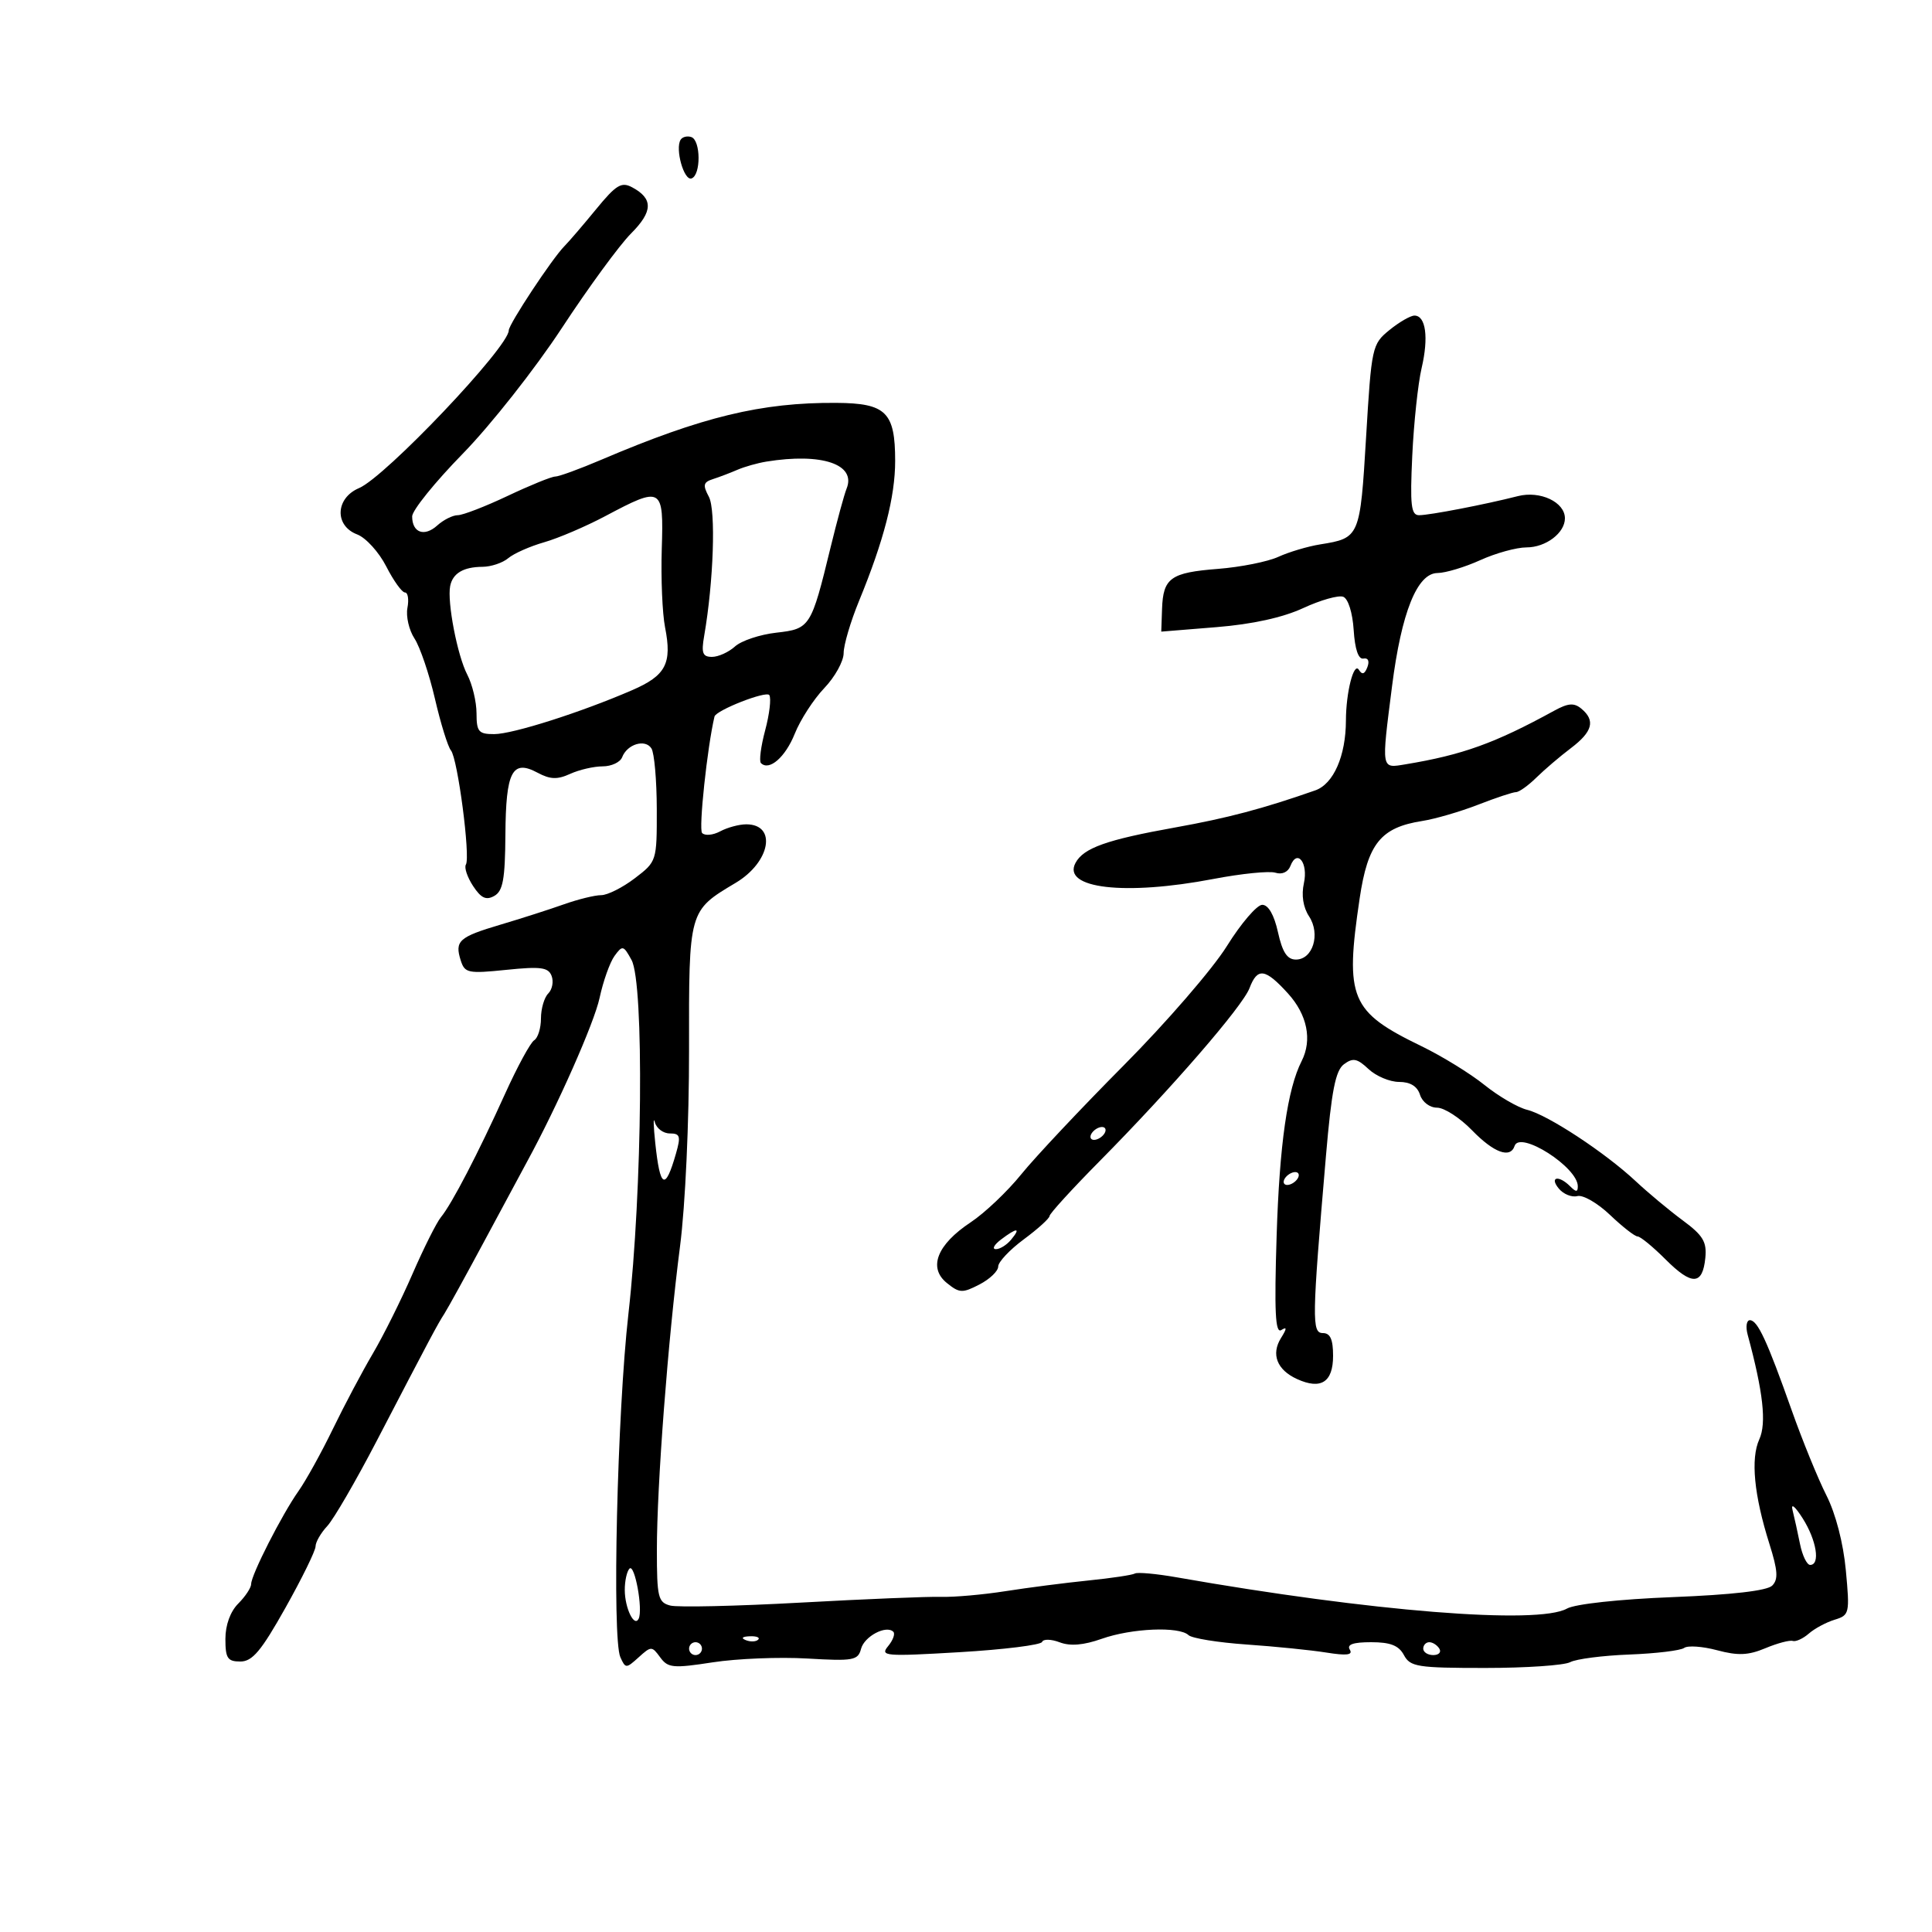 <svg xmlns="http://www.w3.org/2000/svg" width="300" height="300" viewBox="0 0 300 300" version="1.1">
	<path d="M 105.684 21.703 C 104.805 23.124, 106.206 28.098, 107.375 27.708 C 108.858 27.214, 108.831 21.777, 107.342 21.281 C 106.705 21.068, 105.958 21.258, 105.684 21.703 M 92.557 32.496 C 90.549 34.946, 88.337 37.524, 87.641 38.225 C 85.752 40.129, 79 50.347, 79 51.303 C 79 53.881, 59.844 74.058, 55.750 75.792 C 52.079 77.347, 51.906 81.634, 55.459 82.984 C 56.812 83.499, 58.846 85.738, 59.979 87.960 C 61.113 90.182, 62.419 92, 62.882 92 C 63.344 92, 63.517 93.075, 63.266 94.390 C 63.015 95.704, 63.509 97.847, 64.364 99.152 C 65.219 100.457, 66.647 104.665, 67.537 108.504 C 68.427 112.342, 69.546 115.953, 70.023 116.528 C 71.071 117.791, 73.072 133.075, 72.343 134.254 C 72.060 134.713, 72.560 136.205, 73.454 137.571 C 74.696 139.465, 75.477 139.833, 76.750 139.120 C 78.098 138.366, 78.431 136.539, 78.478 129.624 C 78.546 119.775, 79.530 117.875, 83.471 119.985 C 85.439 121.038, 86.537 121.077, 88.539 120.164 C 89.944 119.524, 92.212 119, 93.578 119 C 94.945 119, 96.308 118.360, 96.609 117.577 C 97.389 115.543, 100.195 114.703, 101.155 116.216 C 101.603 116.922, 101.976 121.159, 101.985 125.631 C 102 133.726, 101.984 133.774, 98.567 136.381 C 96.678 137.822, 94.331 139, 93.350 139 C 92.369 139, 89.752 139.644, 87.533 140.432 C 85.315 141.220, 80.898 142.636, 77.718 143.579 C 71.252 145.497, 70.580 146.102, 71.543 149.136 C 72.166 151.100, 72.683 151.206, 78.628 150.597 C 83.978 150.049, 85.141 150.205, 85.653 151.537 C 85.990 152.416, 85.756 153.644, 85.133 154.267 C 84.510 154.890, 84 156.633, 84 158.141 C 84 159.649, 83.526 161.175, 82.947 161.533 C 82.367 161.891, 80.334 165.630, 78.429 169.842 C 74.244 179.093, 70.152 186.965, 68.471 189 C 67.790 189.825, 65.801 193.793, 64.050 197.818 C 62.300 201.843, 59.533 207.400, 57.901 210.169 C 56.268 212.937, 53.476 218.204, 51.696 221.874 C 49.916 225.544, 47.514 229.886, 46.358 231.523 C 43.777 235.179, 39 244.557, 39 245.967 C 39 246.535, 38.100 247.900, 37 249 C 35.762 250.238, 35 252.333, 35 254.500 C 35 257.495, 35.335 258, 37.321 258 C 39.189 258, 40.555 256.374, 44.321 249.664 C 46.894 245.080, 49 240.786, 49 240.122 C 49 239.459, 49.816 238.040, 50.814 236.970 C 51.811 235.899, 55.263 229.955, 58.485 223.762 C 66.907 207.572, 67.918 205.671, 68.996 204 C 69.527 203.175, 72.403 197.951, 75.385 192.390 C 78.368 186.830, 81.272 181.430, 81.839 180.390 C 86.556 171.745, 92.269 158.845, 93.103 154.956 C 93.662 152.351, 94.708 149.415, 95.428 148.430 C 96.659 146.746, 96.816 146.785, 98.066 149.070 C 100.038 152.673, 99.753 184.916, 97.582 204 C 95.839 219.314, 95.015 254.428, 96.330 257.333 C 97.132 259.106, 97.225 259.106, 99.170 257.346 C 101.114 255.587, 101.225 255.587, 102.515 257.352 C 103.722 259.002, 104.507 259.076, 110.675 258.125 C 114.429 257.546, 121.030 257.280, 125.344 257.534 C 132.508 257.955, 133.233 257.825, 133.702 256.031 C 134.210 254.088, 137.622 252.288, 138.718 253.385 C 139.030 253.696, 138.662 254.702, 137.901 255.619 C 136.617 257.166, 137.416 257.233, 149.009 256.550 C 155.879 256.145, 161.642 255.428, 161.817 254.957 C 161.991 254.486, 163.216 254.512, 164.540 255.015 C 166.192 255.643, 168.249 255.471, 171.099 254.465 C 175.734 252.830, 183.094 252.520, 184.550 253.900 C 185.072 254.395, 189.125 255.050, 193.556 255.357 C 197.987 255.663, 203.568 256.227, 205.959 256.609 C 209.128 257.116, 210.113 256.992, 209.594 256.152 C 209.102 255.355, 210.123 255, 212.906 255 C 215.906 255, 217.202 255.509, 218 257 C 218.975 258.822, 220.094 259, 230.601 259 C 236.943 259, 242.889 258.595, 243.816 258.100 C 244.742 257.605, 248.875 257.072, 253 256.915 C 257.125 256.757, 260.955 256.296, 261.512 255.890 C 262.068 255.483, 264.374 255.645, 266.637 256.249 C 269.871 257.112, 271.471 257.045, 274.125 255.935 C 275.981 255.159, 277.894 254.650, 278.375 254.804 C 278.856 254.958, 279.981 254.443, 280.875 253.660 C 281.769 252.877, 283.573 251.909, 284.883 251.509 C 287.183 250.806, 287.244 250.536, 286.621 243.833 C 286.229 239.611, 285.044 235.043, 283.601 232.192 C 282.295 229.612, 279.873 223.675, 278.218 219 C 274.384 208.167, 272.915 205, 271.723 205 C 271.197 205, 271.041 206.012, 271.376 207.250 C 273.787 216.159, 274.325 220.991, 273.185 223.494 C 271.815 226.500, 272.362 232.160, 274.756 239.745 C 276.061 243.883, 276.152 245.248, 275.186 246.214 C 274.393 247.007, 268.937 247.637, 259.730 247.999 C 251.449 248.325, 244.587 249.069, 243.316 249.780 C 238.791 252.308, 212.902 250.234, 182.726 244.927 C 179.550 244.369, 176.625 244.103, 176.226 244.336 C 175.827 244.569, 172.575 245.056, 169 245.418 C 165.425 245.780, 159.644 246.525, 156.153 247.073 C 152.661 247.621, 148.161 248.020, 146.153 247.959 C 144.144 247.899, 134.323 248.300, 124.328 248.852 C 114.334 249.403, 105.221 249.609, 104.078 249.310 C 102.190 248.817, 102 248.027, 102 240.690 C 102 230.617, 103.724 208.010, 105.598 193.500 C 106.413 187.195, 107.009 174.178, 106.995 163 C 106.968 141.269, 106.914 141.461, 114.252 137.077 C 119.633 133.861, 120.681 128, 115.875 128 C 114.772 128, 112.950 128.492, 111.827 129.093 C 110.704 129.694, 109.441 129.806, 109.020 129.343 C 108.467 128.733, 109.824 115.997, 110.945 111.270 C 111.179 110.286, 119.016 107.217, 119.461 107.936 C 119.774 108.443, 119.484 110.901, 118.816 113.397 C 118.149 115.893, 117.852 118.186, 118.158 118.491 C 119.436 119.769, 121.949 117.584, 123.415 113.922 C 124.278 111.764, 126.338 108.582, 127.992 106.851 C 129.647 105.120, 131 102.675, 131 101.418 C 131 100.160, 132.076 96.515, 133.390 93.316 C 137.241 83.946, 139 77.129, 139 71.576 C 139 63.999, 137.593 62.610, 129.867 62.558 C 118.243 62.480, 109.053 64.703, 93.375 71.388 C 90.006 72.825, 86.784 74, 86.215 74 C 85.645 74, 82.327 75.350, 78.840 76.999 C 75.353 78.649, 71.860 79.999, 71.079 79.999 C 70.297 80, 68.863 80.719, 67.892 81.598 C 65.894 83.406, 64 82.719, 64 80.187 C 64 79.254, 67.533 74.876, 71.852 70.458 C 76.170 66.040, 83.089 57.267, 87.226 50.963 C 91.363 44.658, 96.205 38.041, 97.985 36.259 C 101.401 32.836, 101.450 30.846, 98.160 29.086 C 96.494 28.194, 95.672 28.695, 92.557 32.496 M 215.743 51.255 C 213.055 53.444, 212.966 53.855, 212.127 67.859 C 211.194 83.427, 211.142 83.547, 205 84.532 C 203.075 84.840, 200.150 85.711, 198.500 86.466 C 196.850 87.221, 192.635 88.062, 189.134 88.335 C 181.769 88.909, 180.609 89.740, 180.442 94.557 L 180.319 98.078 188.899 97.382 C 194.474 96.930, 199.190 95.893, 202.365 94.422 C 205.052 93.178, 207.846 92.387, 208.574 92.667 C 209.342 92.962, 210.024 95.130, 210.199 97.837 C 210.392 100.833, 210.934 102.415, 211.714 102.262 C 212.441 102.120, 212.686 102.655, 212.325 103.596 C 211.900 104.703, 211.509 104.823, 211.002 104.003 C 210.220 102.738, 209.004 107.507, 208.994 111.875 C 208.983 117.376, 207.071 121.734, 204.235 122.729 C 196.133 125.569, 190.614 127.031, 182.500 128.485 C 171.829 130.397, 168.247 131.671, 167.003 133.995 C 164.874 137.972, 174.684 139.113, 188.416 136.485 C 192.769 135.652, 197.103 135.215, 198.047 135.515 C 199.076 135.841, 200.008 135.422, 200.375 134.466 C 201.418 131.748, 203.165 133.973, 202.470 137.136 C 202.058 139.011, 202.351 140.886, 203.274 142.296 C 205.074 145.042, 203.864 149, 201.224 149 C 199.874 149, 199.133 147.869, 198.442 144.750 C 197.845 142.058, 196.950 140.500, 196 140.500 C 195.175 140.500, 192.700 143.390, 190.500 146.922 C 188.300 150.454, 181.100 158.779, 174.500 165.422 C 167.900 172.065, 160.736 179.682, 158.579 182.349 C 156.423 185.016, 152.890 188.368, 150.729 189.798 C 145.505 193.255, 144.092 196.846, 147.021 199.218 C 148.977 200.802, 149.441 200.824, 152.087 199.455 C 153.689 198.627, 155 197.372, 155 196.666 C 155 195.961, 156.789 194.060, 158.976 192.442 C 161.163 190.824, 162.963 189.193, 162.976 188.818 C 162.989 188.443, 166.488 184.611, 170.750 180.302 C 181.861 169.070, 192.944 156.278, 194.023 153.439 C 195.255 150.200, 196.448 150.362, 199.985 154.250 C 202.992 157.556, 203.788 161.476, 202.118 164.764 C 199.910 169.112, 198.683 177.682, 198.235 191.886 C 197.862 203.693, 198.029 207.100, 198.949 206.532 C 199.852 205.974, 199.844 206.278, 198.916 207.763 C 197.337 210.291, 198.285 212.717, 201.408 214.140 C 205.124 215.833, 207 214.622, 207 210.531 C 207 207.981, 206.562 207, 205.421 207 C 203.676 207, 203.711 204.970, 205.892 179.500 C 206.760 169.366, 207.377 166.225, 208.691 165.252 C 210.086 164.219, 210.741 164.348, 212.502 166.002 C 213.672 167.101, 215.807 168, 217.247 168 C 218.987 168, 220.078 168.671, 220.500 170 C 220.858 171.129, 222.013 172, 223.151 172 C 224.260 172, 226.696 173.575, 228.566 175.500 C 231.963 178.998, 234.520 179.940, 235.187 177.938 C 236 175.501, 245 181.245, 245 184.200 C 245 185.133, 244.733 185.133, 243.800 184.200 C 242.026 182.426, 240.541 182.741, 242.058 184.570 C 242.774 185.433, 244.069 185.954, 244.934 185.727 C 245.800 185.501, 248.081 186.818, 250.004 188.653 C 251.927 190.488, 253.853 191.992, 254.283 191.995 C 254.714 191.998, 256.666 193.599, 258.621 195.554 C 262.716 199.650, 264.376 199.590, 264.802 195.331 C 265.051 192.834, 264.450 191.834, 261.302 189.506 C 259.211 187.961, 255.925 185.223, 254 183.423 C 249.237 178.969, 240.346 173.122, 237.135 172.332 C 235.686 171.975, 232.700 170.236, 230.500 168.466 C 228.300 166.696, 223.890 163.983, 220.699 162.437 C 209.668 157.091, 208.815 155.048, 211.125 139.515 C 212.396 130.974, 214.401 128.492, 220.851 127.480 C 222.858 127.165, 226.759 126.028, 229.519 124.954 C 232.280 123.879, 234.928 123, 235.405 123 C 235.881 123, 237.300 121.987, 238.559 120.750 C 239.817 119.513, 242.231 117.453, 243.923 116.174 C 247.302 113.620, 247.764 111.879, 245.552 110.043 C 244.412 109.097, 243.506 109.169, 241.302 110.377 C 232.126 115.408, 227.098 117.219, 218.250 118.682 C 214.427 119.314, 214.487 119.665, 216.154 106.568 C 217.614 95.089, 220.055 89.008, 223.214 88.978 C 224.472 88.966, 227.462 88.066, 229.859 86.978 C 232.257 85.890, 235.487 85, 237.038 85 C 240.036 85, 243 82.756, 243 80.485 C 243 77.964, 239.157 76.153, 235.688 77.040 C 230.650 78.328, 221.991 80, 220.355 80 C 219.108 80, 218.934 78.478, 219.296 70.750 C 219.535 65.662, 220.188 59.546, 220.747 57.159 C 221.863 52.398, 221.398 48.997, 219.633 49.005 C 219.010 49.008, 217.260 50.020, 215.743 51.255 M 119 71.678 C 117.625 71.901, 115.600 72.474, 114.500 72.951 C 113.400 73.428, 111.693 74.078, 110.707 74.394 C 109.203 74.878, 109.101 75.319, 110.073 77.136 C 111.181 79.207, 110.805 90.327, 109.342 98.750 C 108.880 101.412, 109.100 102, 110.560 102 C 111.540 102, 113.147 101.272, 114.131 100.382 C 115.114 99.492, 117.997 98.529, 120.537 98.243 C 125.798 97.650, 125.949 97.413, 128.972 85 C 129.977 80.875, 131.095 76.771, 131.457 75.879 C 132.993 72.095, 127.615 70.281, 119 71.678 M 94 80.137 C 90.975 81.743, 86.700 83.572, 84.500 84.201 C 82.300 84.830, 79.790 85.942, 78.921 86.673 C 78.053 87.403, 76.253 88.007, 74.921 88.015 C 71.953 88.034, 70.295 89.021, 69.903 91 C 69.415 93.474, 71.024 101.818, 72.556 104.755 C 73.343 106.265, 73.990 108.963, 73.994 110.750 C 73.999 113.629, 74.314 113.999, 76.750 113.993 C 79.632 113.986, 90.230 110.608, 98.159 107.170 C 103.404 104.895, 104.378 103.033, 103.269 97.403 C 102.846 95.256, 102.617 89.787, 102.759 85.250 C 103.063 75.589, 102.825 75.450, 94 80.137 M 101.750 177.500 C 102.499 184.544, 103.294 184.949, 104.961 179.136 C 105.739 176.424, 105.609 176, 104.004 176 C 102.982 176, 101.938 175.213, 101.683 174.250 C 101.428 173.287, 101.458 174.750, 101.750 177.500 M 169.500 176 C 169.160 176.550, 169.332 177, 169.882 177 C 170.432 177, 171.160 176.550, 171.500 176 C 171.840 175.450, 171.668 175, 171.118 175 C 170.568 175, 169.840 175.450, 169.500 176 M 199.500 183 C 199.160 183.550, 199.332 184, 199.882 184 C 200.432 184, 201.160 183.550, 201.500 183 C 201.840 182.450, 201.668 182, 201.118 182 C 200.568 182, 199.840 182.450, 199.500 183 M 155.441 192.468 C 154.374 193.276, 154.007 193.951, 154.628 193.968 C 155.248 193.986, 156.315 193.325, 157 192.500 C 158.581 190.595, 157.935 190.582, 155.441 192.468 M 278.348 234.500 C 278.624 235.600, 279.145 237.963, 279.505 239.750 C 279.865 241.537, 280.573 243, 281.079 243 C 282.688 243, 282.074 239.164, 279.923 235.774 C 278.725 233.887, 278.058 233.347, 278.348 234.500 M 97.750 243.572 C 97.338 243.991, 97.007 245.496, 97.015 246.917 C 97.032 249.727, 98.493 252.738, 99.170 251.357 C 99.867 249.934, 98.557 242.753, 97.750 243.572 M 115.813 254.683 C 116.534 254.972, 117.397 254.936, 117.729 254.604 C 118.061 254.272, 117.471 254.036, 116.417 254.079 C 115.252 254.127, 115.015 254.364, 115.813 254.683 M 107 256 C 107 256.550, 107.450 257, 108 257 C 108.550 257, 109 256.550, 109 256 C 109 255.450, 108.550 255, 108 255 C 107.450 255, 107 255.450, 107 256 M 221 256 C 221 256.550, 221.702 257, 222.559 257 C 223.416 257, 223.840 256.550, 223.500 256 C 223.160 255.450, 222.459 255, 221.941 255 C 221.423 255, 221 255.450, 221 256" stroke="none" fill="black" fill-rule="evenodd"/>
</svg>